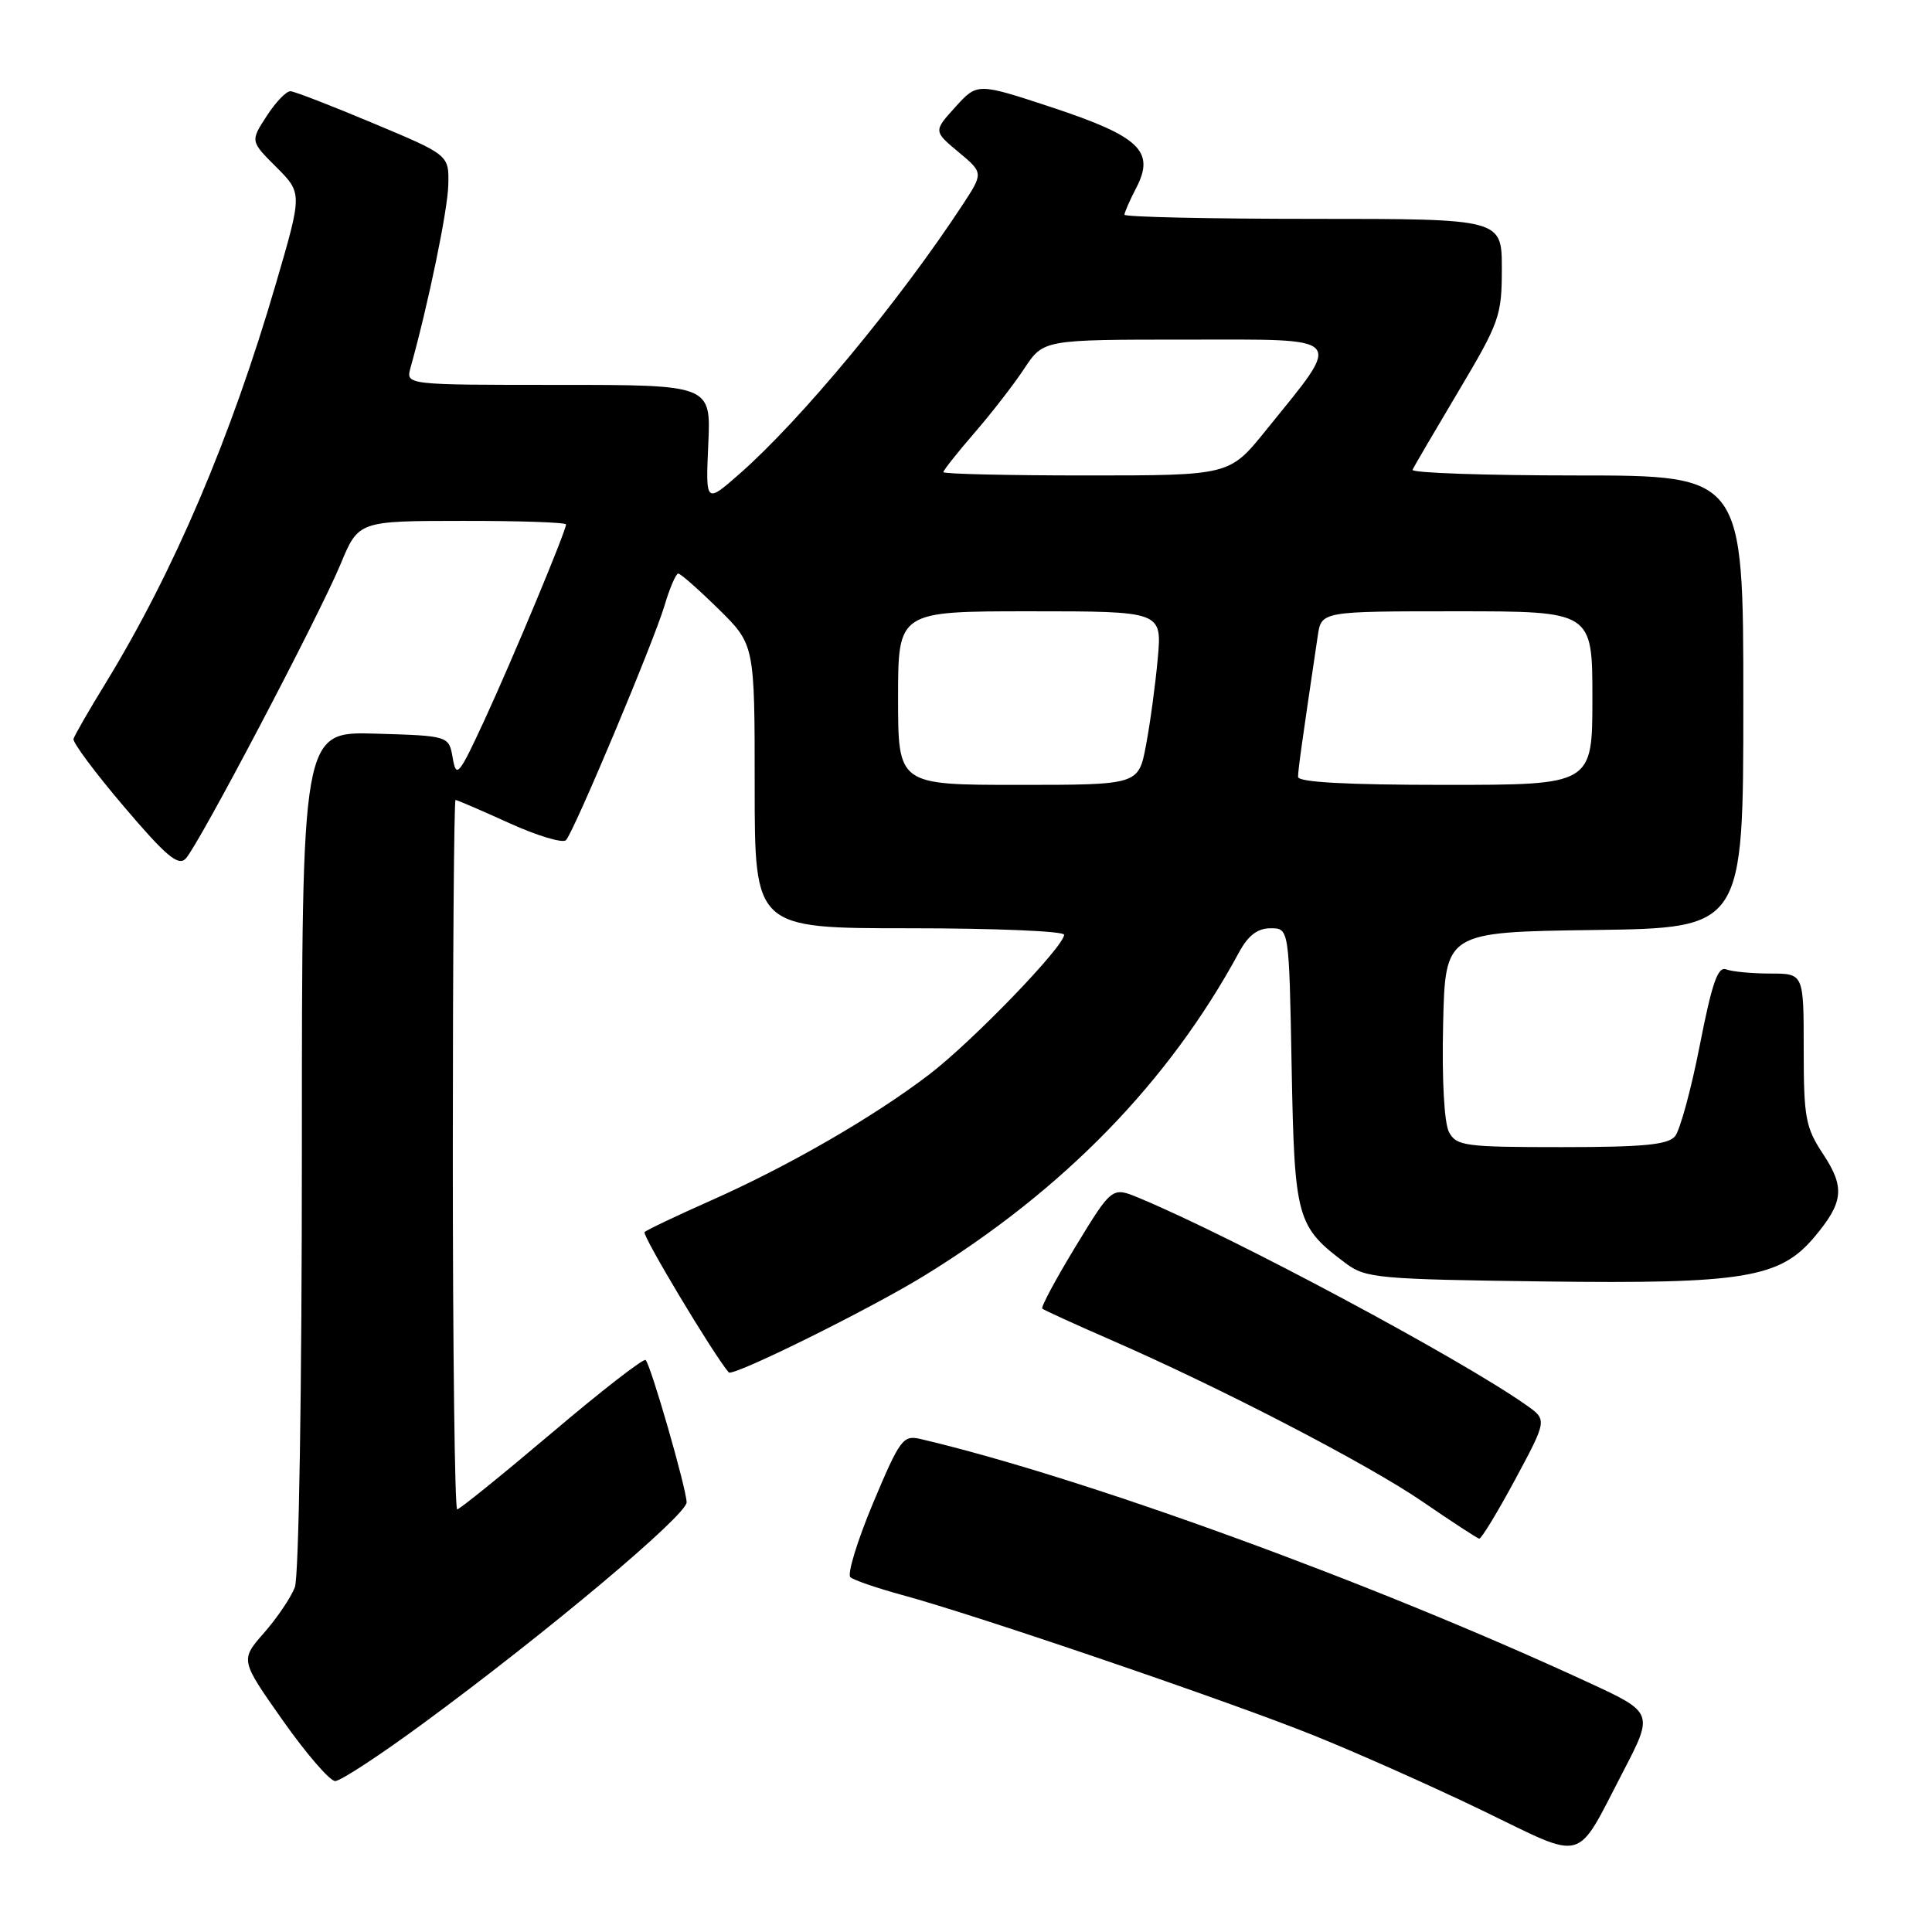 <?xml version="1.0" encoding="UTF-8" standalone="no"?>
<!DOCTYPE svg PUBLIC "-//W3C//DTD SVG 1.1//EN" "http://www.w3.org/Graphics/SVG/1.1/DTD/svg11.dtd" >
<svg xmlns="http://www.w3.org/2000/svg" xmlns:xlink="http://www.w3.org/1999/xlink" version="1.1" viewBox="0 0 256 256">
 <g >
 <path fill="currentColor"
d=" M 215.03 234.83 C 219.14 226.93 219.14 226.93 210.33 222.87 C 181.71 209.64 143.60 195.76 122.00 190.68 C 119.66 190.13 119.26 190.66 115.68 199.18 C 113.59 204.18 112.24 208.59 112.68 208.99 C 113.13 209.38 116.23 210.44 119.56 211.35 C 129.46 214.04 162.70 225.38 174.00 229.92 C 179.78 232.24 189.90 236.75 196.50 239.94 C 210.28 246.60 208.67 247.05 215.03 234.83 Z  M 56.09 228.35 C 72.57 216.24 91.00 200.76 90.98 199.06 C 90.95 197.23 86.25 180.92 85.55 180.21 C 85.28 179.95 79.69 184.29 73.11 189.87 C 66.53 195.44 60.89 200.00 60.58 200.00 C 60.26 200.00 60.00 178.85 60.00 153.00 C 60.00 127.15 60.16 106.00 60.36 106.00 C 60.56 106.00 63.77 107.38 67.49 109.07 C 71.22 110.76 74.59 111.77 75.00 111.32 C 76.11 110.09 86.58 85.14 88.05 80.25 C 88.74 77.91 89.57 76.00 89.87 76.00 C 90.18 76.00 92.58 78.12 95.22 80.71 C 100.00 85.42 100.00 85.42 100.00 104.21 C 100.00 123.00 100.00 123.00 120.50 123.00 C 131.78 123.00 141.00 123.38 141.00 123.86 C 141.00 125.41 128.86 137.99 123.13 142.37 C 115.75 148.01 104.51 154.50 94.21 159.07 C 89.65 161.09 85.69 162.98 85.41 163.26 C 85.03 163.64 94.54 179.49 96.56 181.85 C 97.09 182.46 115.26 173.47 122.48 169.03 C 140.95 157.67 154.90 143.34 164.20 126.15 C 165.40 123.94 166.64 123.00 168.36 123.00 C 170.81 123.00 170.81 123.00 171.15 141.43 C 171.53 161.57 171.79 162.52 178.38 167.44 C 180.96 169.36 182.72 169.52 204.66 169.80 C 231.00 170.14 235.85 169.34 240.40 163.93 C 244.28 159.32 244.49 157.35 241.59 152.95 C 239.24 149.40 239.00 148.13 239.00 139.02 C 239.00 129.00 239.00 129.00 234.58 129.00 C 232.15 129.00 229.52 128.75 228.73 128.45 C 227.62 128.02 226.85 130.25 225.23 138.51 C 224.09 144.34 222.61 149.76 221.95 150.56 C 221.01 151.69 217.76 152.00 206.91 152.00 C 194.11 152.00 192.99 151.85 192.00 150.01 C 191.37 148.82 191.05 143.09 191.22 135.76 C 191.50 123.50 191.50 123.50 211.25 123.23 C 231.00 122.96 231.00 122.96 231.00 92.98 C 231.00 63.00 231.00 63.00 208.92 63.00 C 196.77 63.00 186.98 62.66 187.17 62.25 C 187.35 61.84 190.09 57.16 193.25 51.85 C 198.69 42.71 199.00 41.85 199.00 35.60 C 199.00 29.00 199.00 29.00 174.00 29.00 C 160.25 29.00 149.00 28.75 149.00 28.45 C 149.00 28.15 149.70 26.54 150.57 24.87 C 153.07 20.03 151.01 18.08 139.39 14.23 C 129.50 10.97 129.50 10.97 126.60 14.17 C 123.69 17.38 123.69 17.38 127.01 20.15 C 130.32 22.91 130.32 22.91 127.50 27.21 C 119.13 39.97 106.11 55.66 98.00 62.78 C 93.50 66.73 93.50 66.73 93.85 58.87 C 94.21 51.00 94.21 51.00 73.99 51.00 C 53.77 51.00 53.77 51.00 54.39 48.75 C 56.78 40.18 59.32 27.86 59.40 24.52 C 59.50 20.54 59.50 20.54 49.50 16.35 C 44.00 14.04 39.05 12.12 38.50 12.09 C 37.95 12.05 36.53 13.53 35.34 15.37 C 33.17 18.71 33.17 18.71 36.62 22.15 C 40.06 25.60 40.06 25.60 36.57 37.55 C 30.59 58.03 23.04 75.73 13.97 90.56 C 11.77 94.14 9.87 97.45 9.74 97.91 C 9.61 98.37 12.62 102.41 16.44 106.90 C 22.00 113.44 23.62 114.80 24.60 113.78 C 26.30 112.01 42.20 81.77 45.12 74.77 C 47.50 69.03 47.50 69.03 61.25 69.02 C 68.81 69.01 75.00 69.22 75.00 69.49 C 75.00 70.37 67.92 87.34 64.18 95.45 C 60.79 102.77 60.46 103.16 59.99 100.45 C 59.48 97.50 59.48 97.50 49.74 97.21 C 40.00 96.93 40.00 96.93 40.00 152.40 C 40.00 184.30 39.60 208.91 39.07 210.32 C 38.55 211.67 36.72 214.39 34.98 216.37 C 31.83 219.96 31.83 219.96 37.48 227.98 C 40.59 232.39 43.71 236.00 44.41 236.00 C 45.12 236.00 50.37 232.56 56.09 228.35 Z  M 200.76 196.06 C 205.01 188.14 205.01 188.14 202.26 186.20 C 193.51 180.03 163.45 163.94 150.92 158.73 C 147.35 157.25 147.35 157.25 142.53 165.15 C 139.89 169.50 137.90 173.21 138.11 173.40 C 138.32 173.59 142.32 175.42 147.00 177.46 C 161.73 183.88 181.24 194.00 188.50 198.98 C 192.35 201.62 195.72 203.82 196.00 203.88 C 196.28 203.93 198.41 200.41 200.76 196.06 Z  M 119.00 92.50 C 119.00 81.00 119.00 81.00 136.48 81.00 C 153.97 81.00 153.97 81.00 153.41 87.25 C 153.10 90.69 152.40 95.86 151.85 98.75 C 150.86 104.00 150.86 104.00 134.93 104.00 C 119.00 104.00 119.00 104.00 119.00 92.50 Z  M 172.00 102.94 C 172.00 102.02 172.52 98.31 174.61 84.25 C 175.09 81.00 175.09 81.00 193.05 81.00 C 211.00 81.00 211.00 81.00 211.00 92.50 C 211.00 104.00 211.00 104.00 191.50 104.00 C 178.46 104.00 172.00 103.65 172.00 102.94 Z  M 125.00 62.56 C 125.00 62.32 126.85 59.98 129.11 57.37 C 131.37 54.76 134.36 50.91 135.74 48.81 C 138.27 45.00 138.27 45.00 157.19 45.00 C 178.70 45.00 178.05 44.26 167.70 57.07 C 162.91 63.00 162.91 63.00 143.95 63.00 C 133.53 63.00 125.00 62.80 125.00 62.56 Z "/>
</g>
</svg>